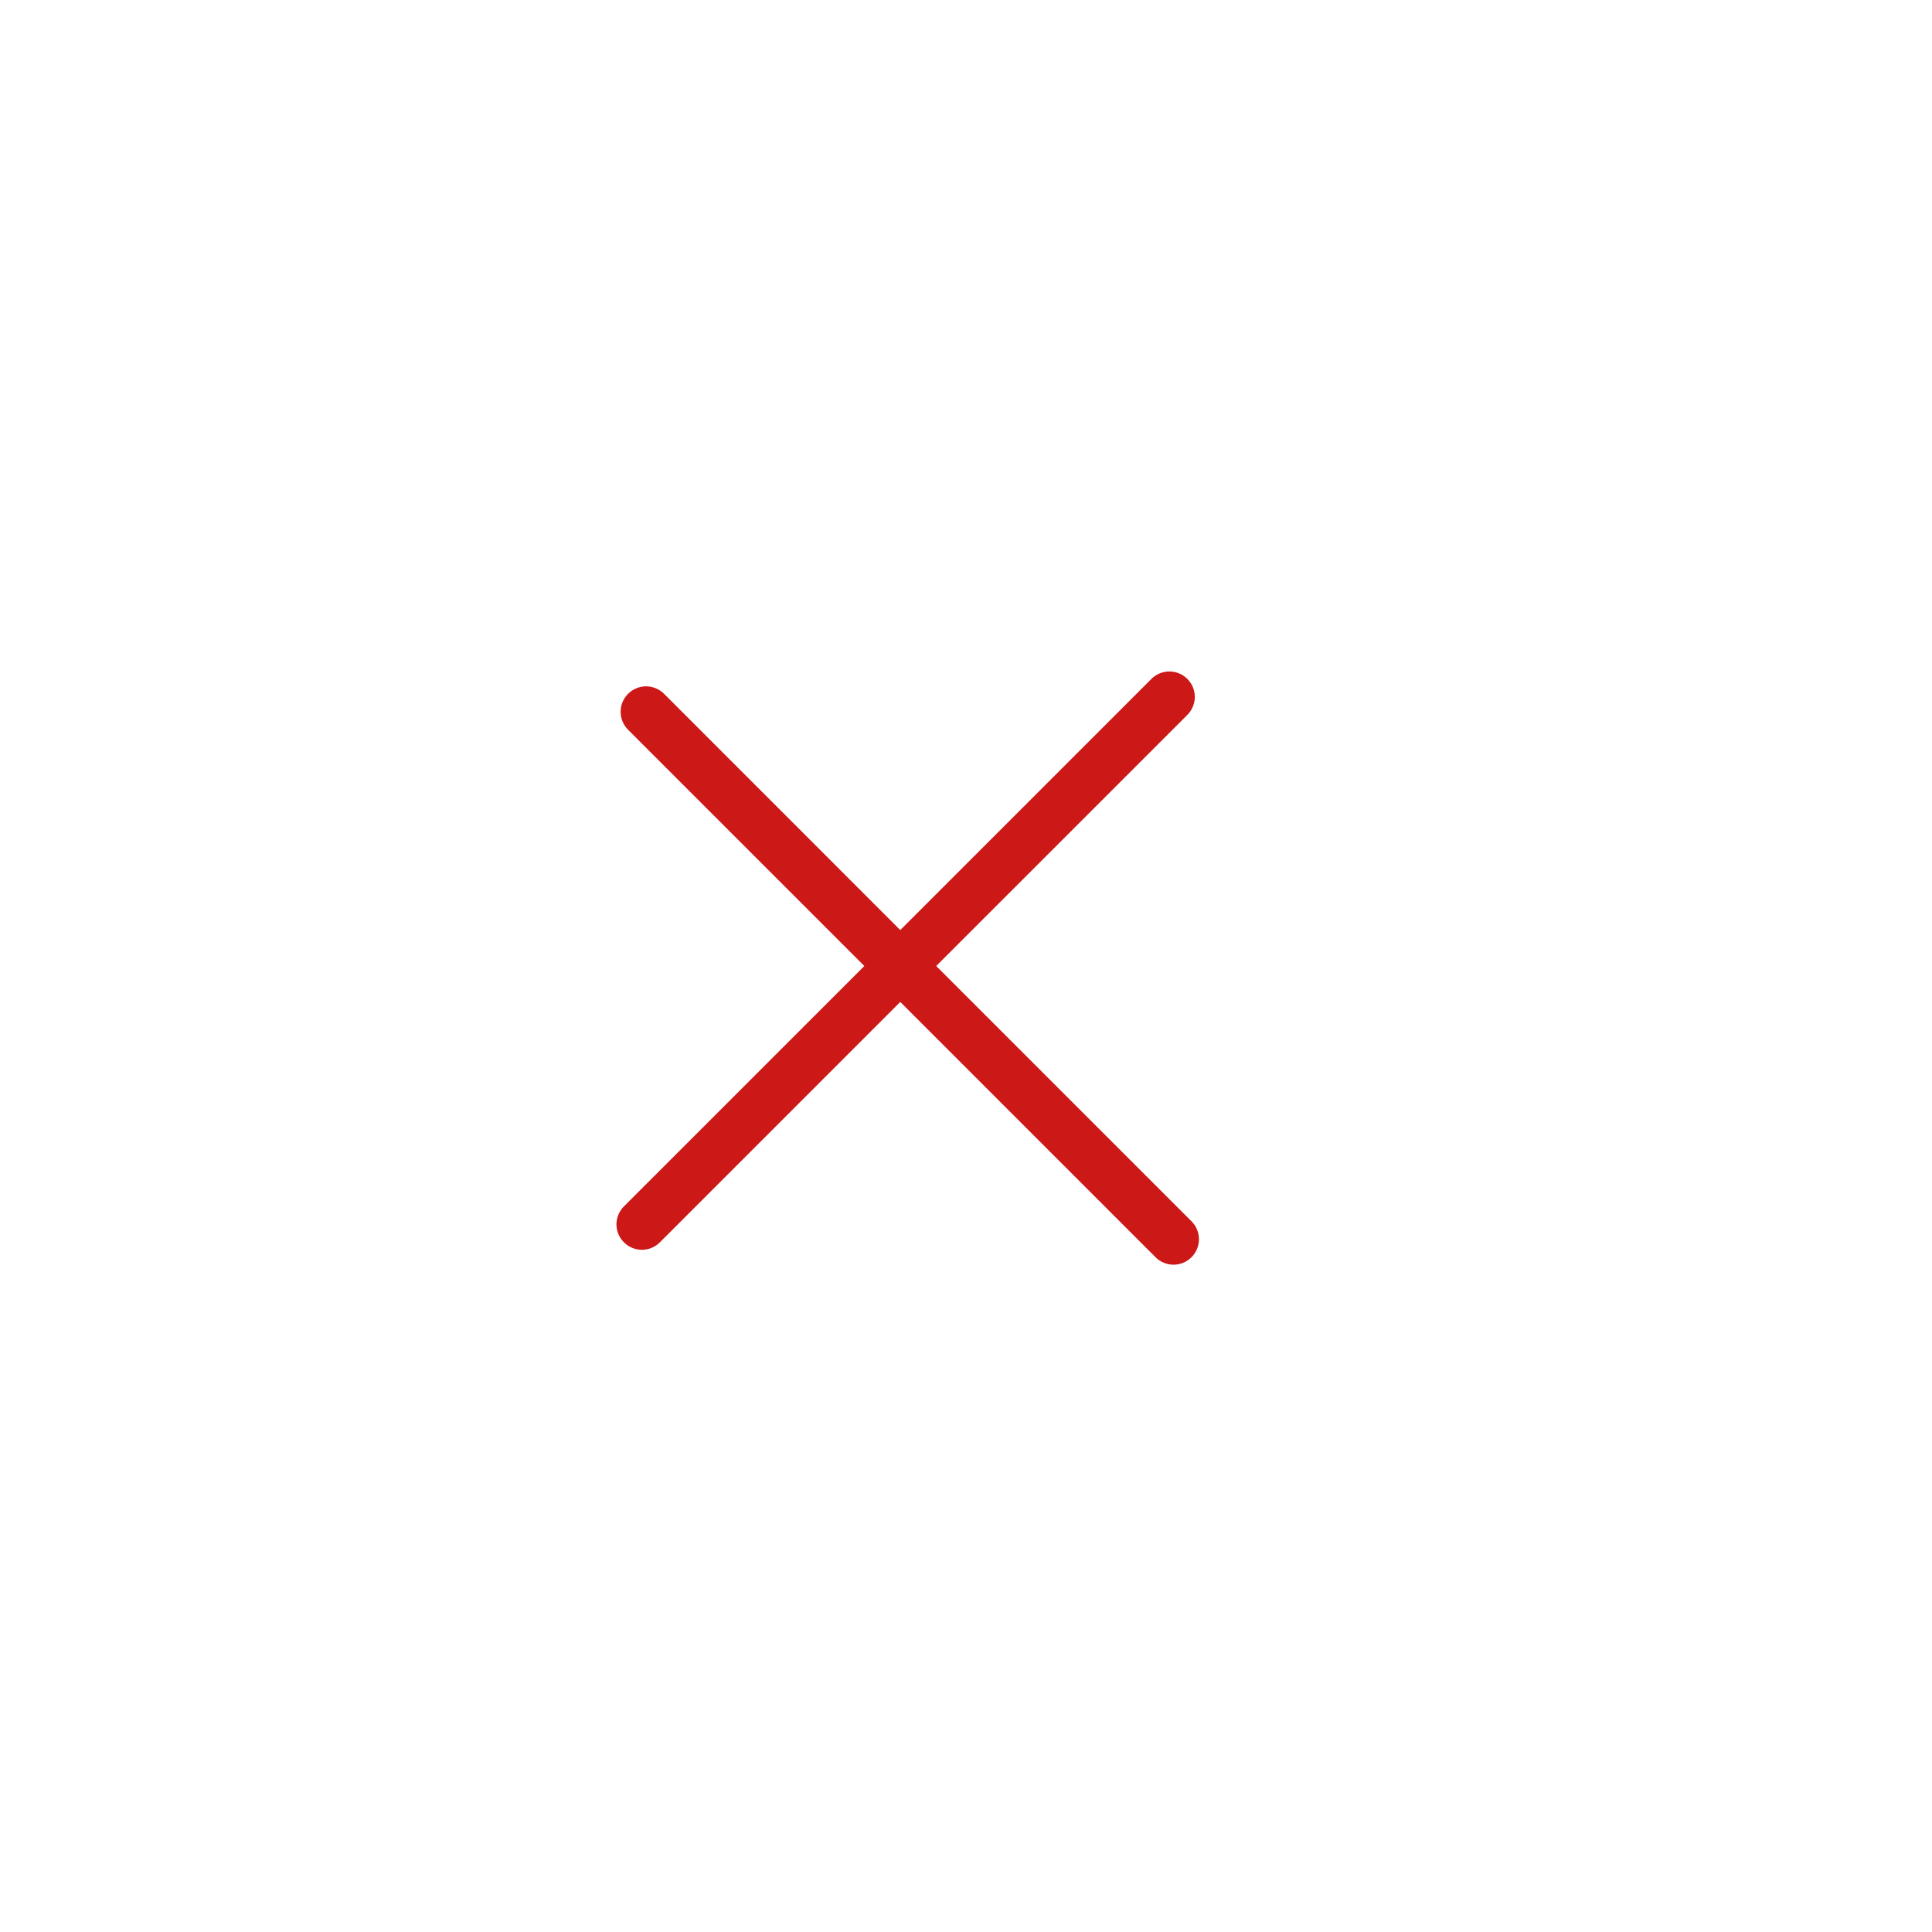 <svg width="38" height="38" viewBox="0 0 38 38" fill="none" xmlns="http://www.w3.org/2000/svg">
<path fill-rule="evenodd" clip-rule="evenodd" d="M23.354 13.354C23.158 13.158 22.842 13.158 22.646 13.354L17.707 18.293L13.061 13.646C12.865 13.451 12.549 13.451 12.354 13.646C12.158 13.842 12.158 14.158 12.354 14.354L17 19L12.272 23.728C12.076 23.924 12.076 24.24 12.272 24.435C12.467 24.631 12.784 24.631 12.979 24.435L17.707 19.707L22.728 24.728C22.924 24.924 23.24 24.924 23.435 24.728C23.631 24.533 23.631 24.216 23.435 24.021L18.414 19L23.354 14.061C23.549 13.865 23.549 13.549 23.354 13.354Z" fill="#CD1818"/>
</svg>
